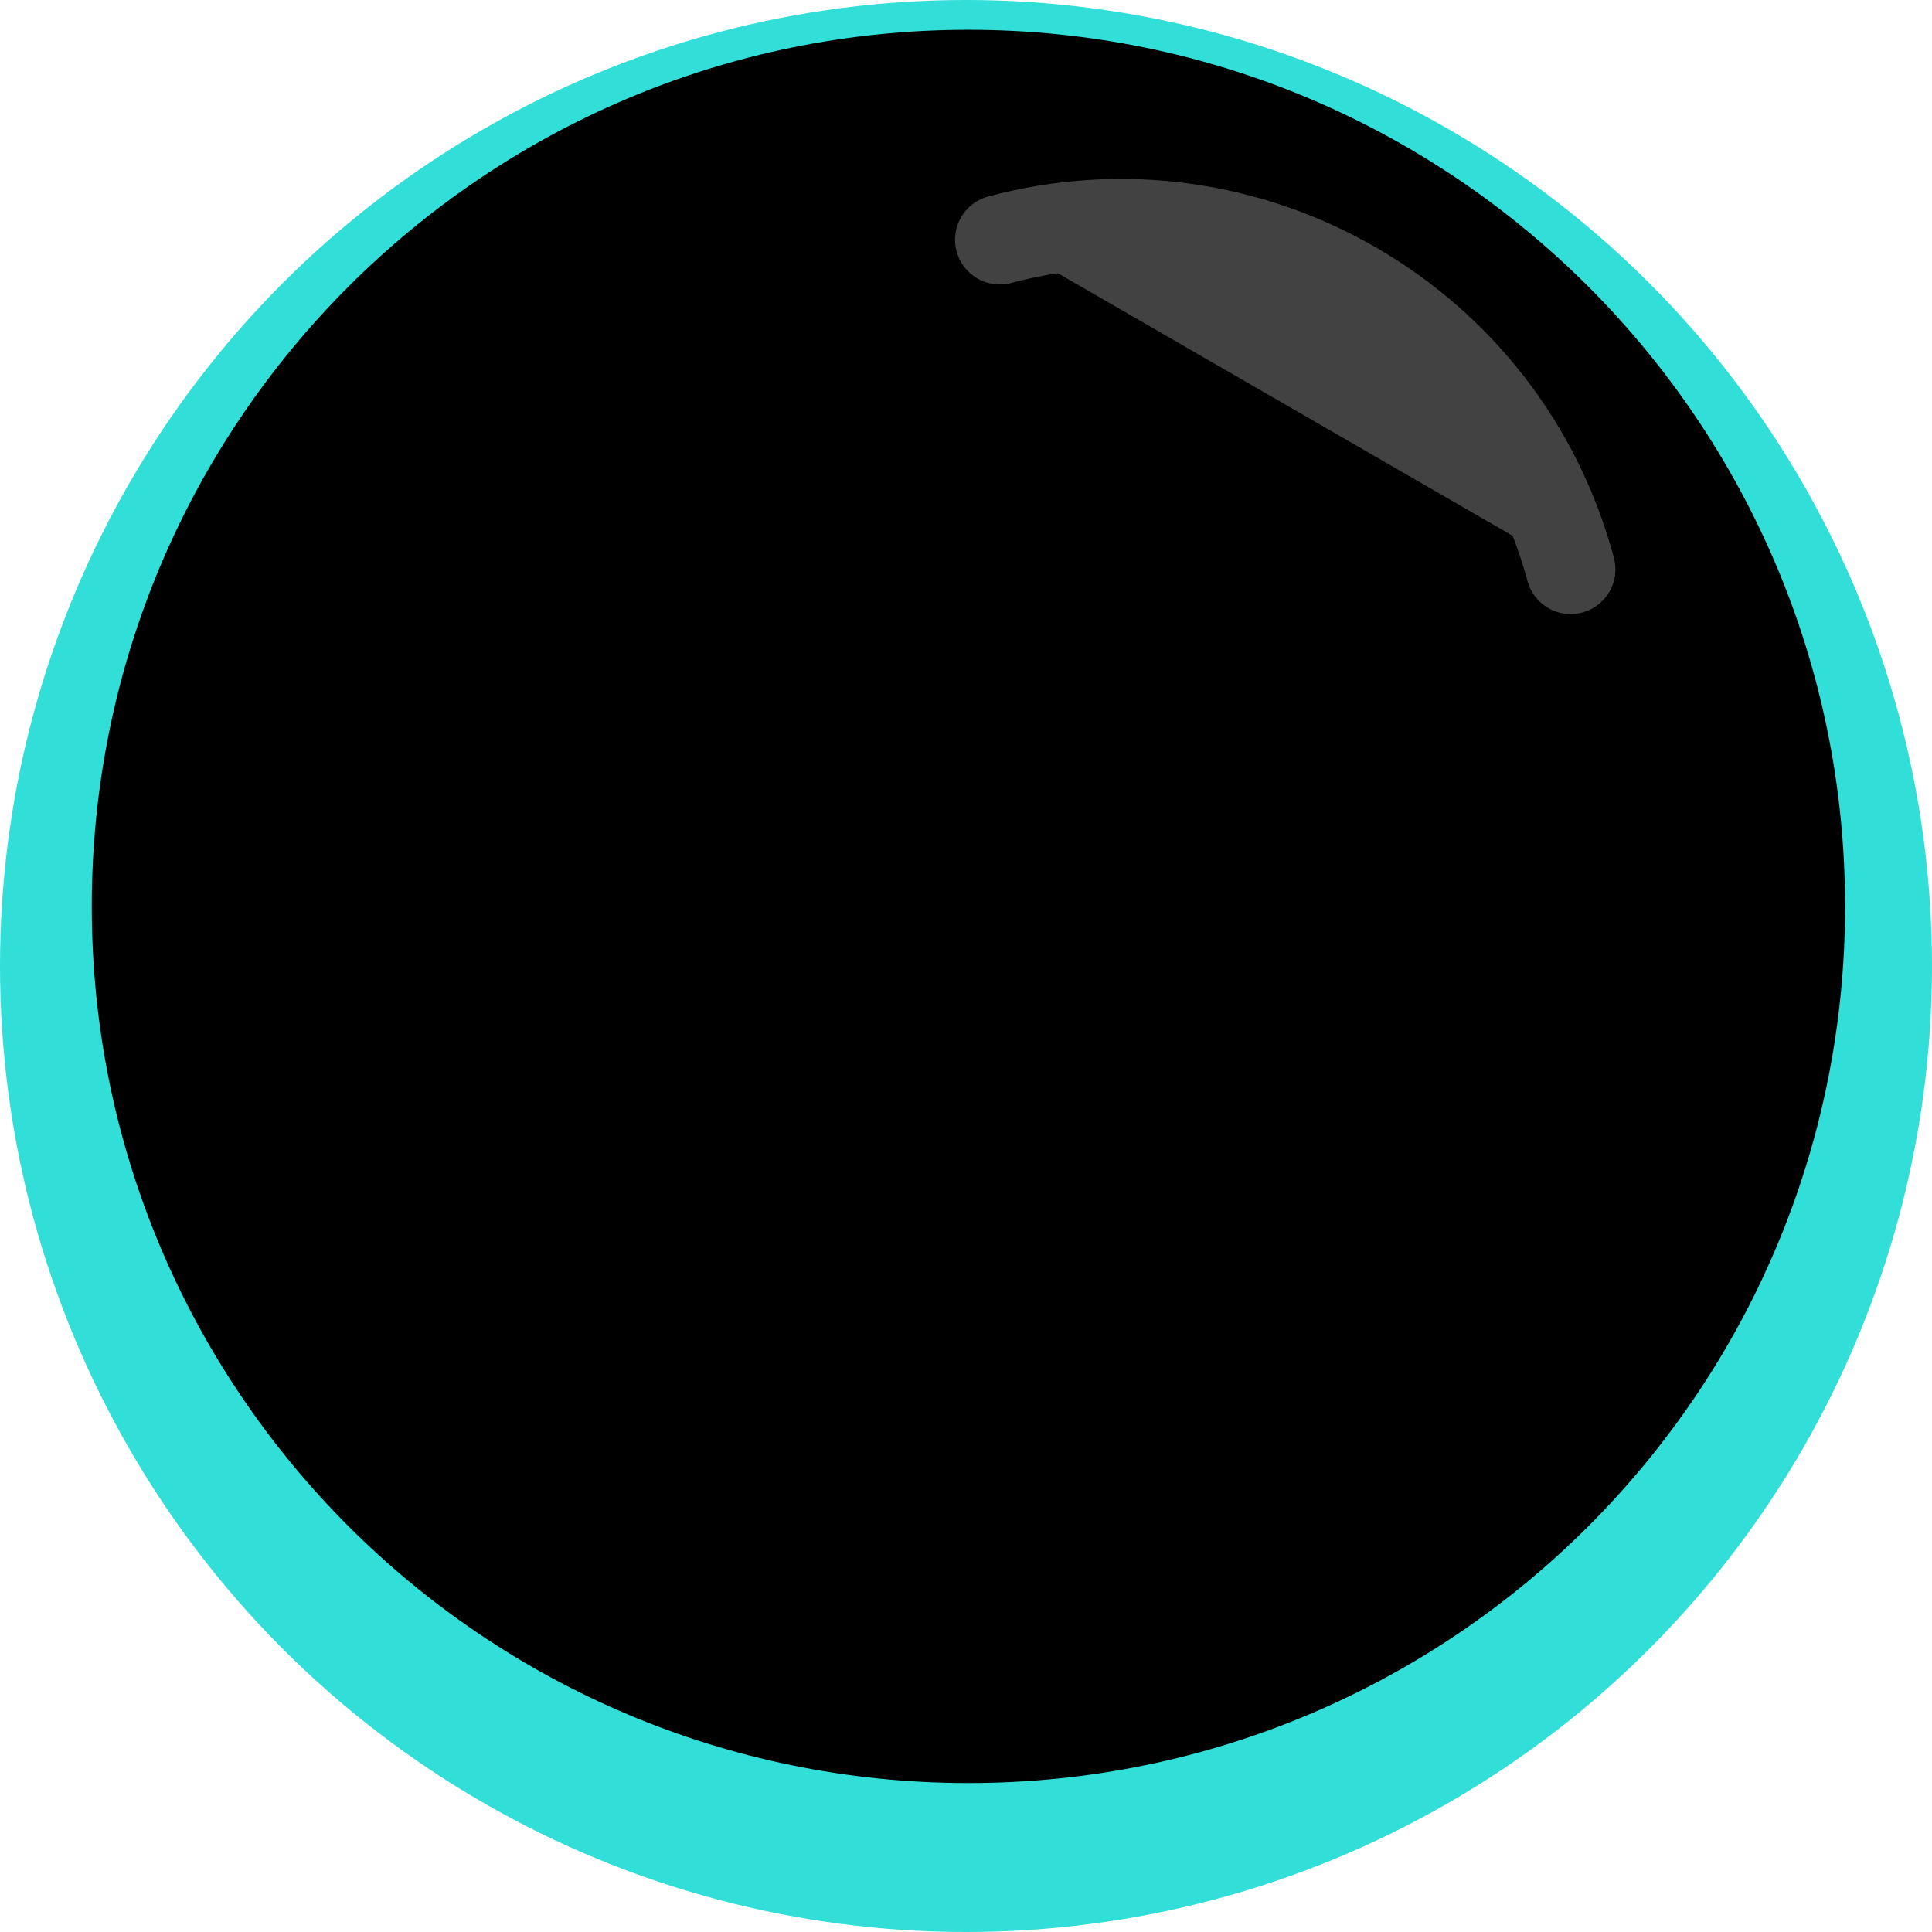 <?xml version="1.0" encoding="utf-8"?>
<!-- Generator: Adobe Illustrator 14.0.0, SVG Export Plug-In . SVG Version: 6.00 Build 43363)  -->
<!DOCTYPE svg PUBLIC "-//W3C//DTD SVG 1.1//EN" "http://www.w3.org/Graphics/SVG/1.1/DTD/svg11.dtd">
<svg version="1.1" xmlns="http://www.w3.org/2000/svg" xmlns:xlink="http://www.w3.org/1999/xlink" x="0px" y="0px" width="626px"
	 height="626px" viewBox="114.539 61.169 626 626" enable-background="new 114.539 61.169 626 626" xml:space="preserve">
<g id="Layer_2_1_">
</g>
<g id="Layer_1">
	<g id="Layer_1_1_">
		<g>
			<circle fill="#32DED8" cx="427.539" cy="374.169" r="313"/>
		</g>
	</g>
	<g>
		<g id="XMLID_2_">
			<g>
				<path d="M428.321,70.818c156.873,0,284.048,127.168,284.048,284.047c0,156.873-127.175,284.047-284.048,284.047
					c-156.879,0-284.047-127.175-284.047-284.047C144.274,197.986,271.442,70.818,428.321,70.818z"/>
			</g>
			<g>
			</g>
		</g>
	</g>
	
		<path fill="#424242" stroke="#424242" stroke-width="29" stroke-linecap="round" stroke-linejoin="bevel" stroke-miterlimit="1" d="
		M623.459,245.627c-21.605-80.629-104.332-128.393-184.964-106.789"/>
</g>
</svg>
